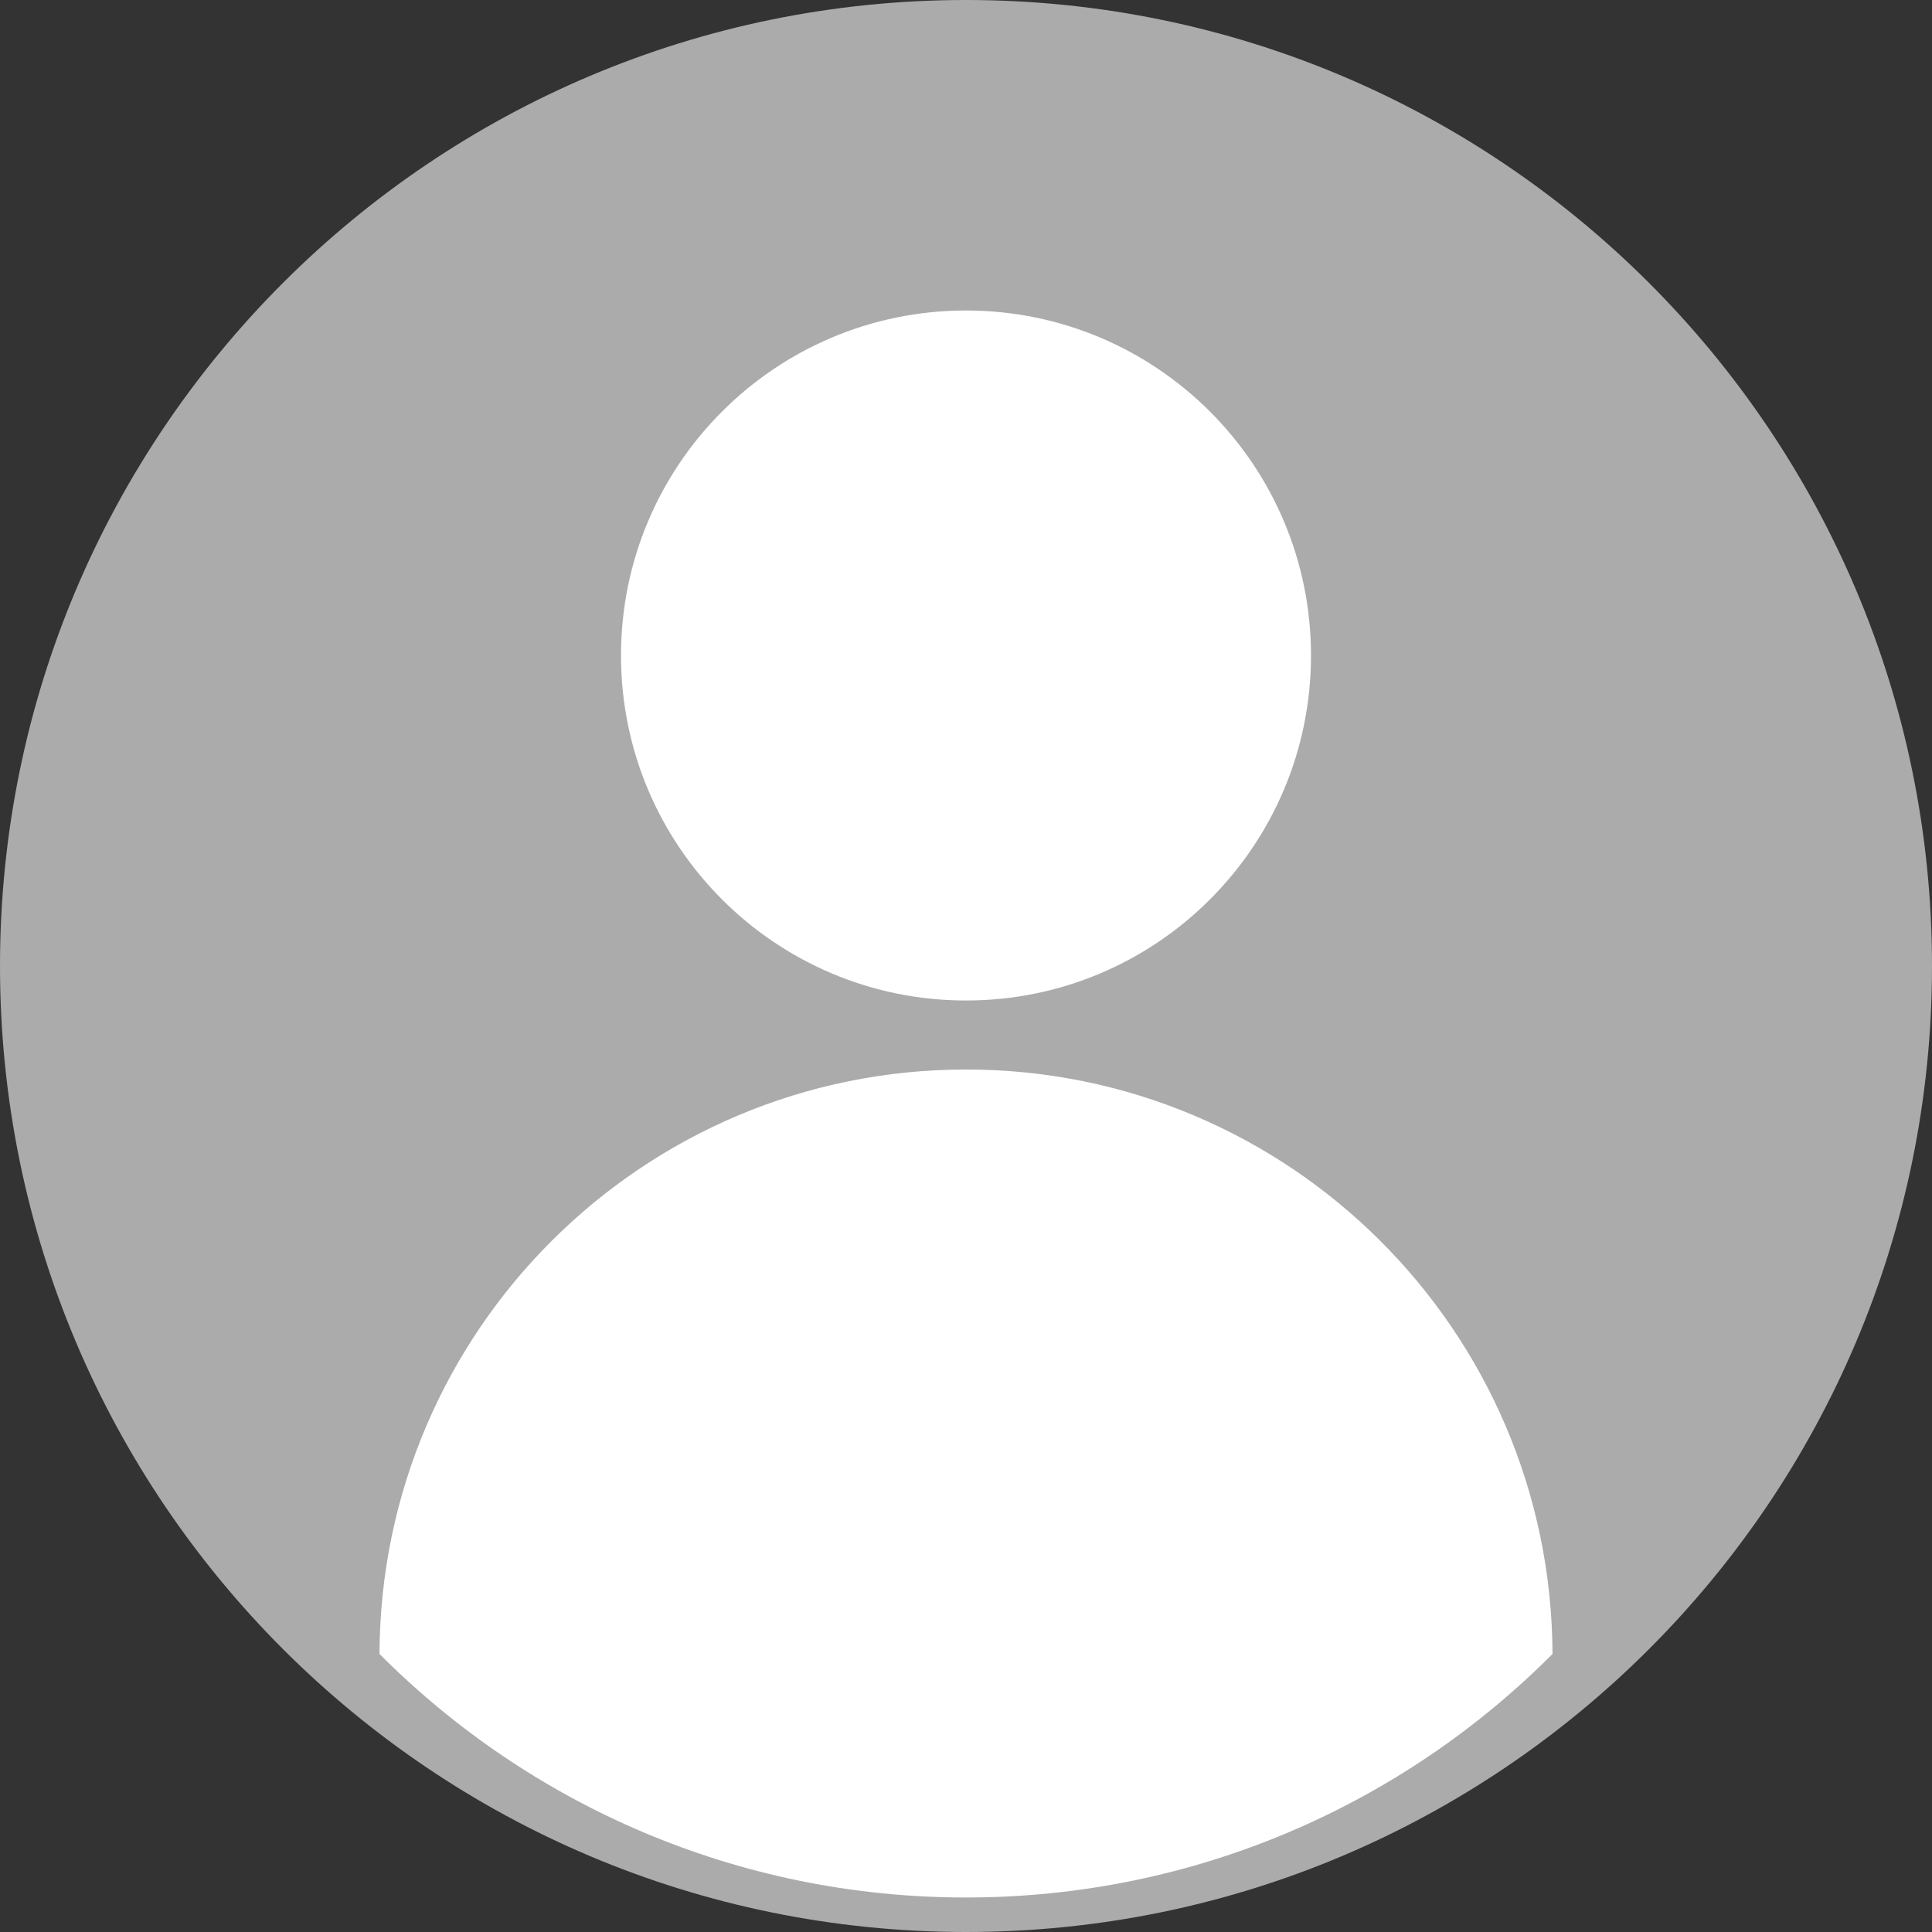 <svg width="56" height="56" viewBox="0 0 56 56" fill="none" xmlns="http://www.w3.org/2000/svg">
<rect x="0" y="0" width="56" height="56" fill="#333333" stroke="none"/>
<path d="M56 28C56 43.464 43.464 56 28 56C12.536 56 0 43.464 0 28C0 12.536 12.536 0 28 0C43.464 0 56 12.536 56 28Z" fill="#ABABAB"/>
<path d="M38 19C38 24.523 33.523 29 28 29C22.477 29 18 24.523 18 19C18 13.477 22.477 9 28 9C33.523 9 38 13.477 38 19Z" fill="white"/>
<path fill-rule="evenodd" clip-rule="evenodd" d="M11 47.941C11.032 38.579 18.631 31 28 31C37.369 31 44.968 38.579 45 47.941C40.654 52.302 34.642 55 28 55C21.358 55 15.345 52.302 11 47.941Z" fill="white"/>
</svg>

